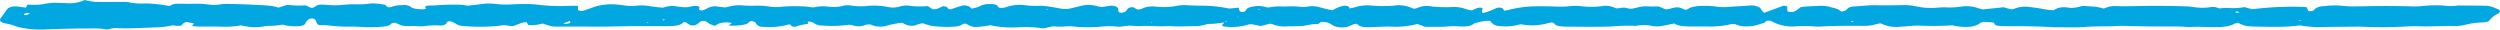 <svg xmlns="http://www.w3.org/2000/svg" xmlns:xlink="http://www.w3.org/1999/xlink" width="640.974" height="7.572" viewBox="0 0 640.974 7.572">
  <defs>
    <clipPath id="clip-path">
      <rect id="Rectangle_4118" data-name="Rectangle 4118" width="640.974" height="7.572" fill="#00a7e1"/>
    </clipPath>
  </defs>
  <g id="Group_2774" data-name="Group 2774" transform="translate(0 0)">
    <g id="Group_2773" data-name="Group 2773" transform="translate(0 0)" clip-path="url(#clip-path)">
      <path id="Path_307976" data-name="Path 307976" d="M423.824,6.691a6.844,6.844,0,0,0,2.476-.084c.931-.162,1.812-.352,3.006-.588,1.106.832,3.386.776,5.6.774.874,0,1.749-.006,2.623,0a24.3,24.3,0,0,0,6.405-.623,3.952,3.952,0,0,1,.626-.021,3.046,3.046,0,0,1,.514.116,6.057,6.057,0,0,0,2.69.493,9.145,9.145,0,0,0,2.9-.4c.543-.168,1.1-.332,1.62-.5.5-.166.18-.492,1.119-.577a3.543,3.543,0,0,1,.6.06,10.152,10.152,0,0,1,1.017.514,11.225,11.225,0,0,0,5.363.907,27.567,27.567,0,0,1,5.069.04,9.116,9.116,0,0,0,1.3,0c3.463-.187,6.958-.205,10.455-.187a11.474,11.474,0,0,0,4.1-.493A5.358,5.358,0,0,1,482.157,6a5.675,5.675,0,0,1,.649.255,8.921,8.921,0,0,0,4.486.59c.862-.037,1.712-.112,2.548-.191a18.723,18.723,0,0,1,2.884-.066,76.224,76.224,0,0,0,7.825-.095c.234.049.491.112.774.16,2.8.477,4.777.293,6.142-.572a2.646,2.646,0,0,1,.4-.278,6.956,6.956,0,0,1,.736-.217l2.493.177c.082.078.177.14.209.2.283.58.455.653,2.1.715.973.037,1.963.051,2.944.044,3.069-.021,6.115.035,9.14.2.75.042,1.52.072,2.28.07,2.295-.006,4.7.1,6.852-.082,2.4-.205,4.744-.126,7.108-.183.214-.005.42-.043.635-.049.75-.022,1.514-.072,2.252-.048,3.248.1,6.5.148,9.765.163,2.172.01,4.373-.079,6.508.132a4.337,4.337,0,0,0,.651,0c1.858-.116,3.686,0,5.536.034,2.332.04,4.585-.11,5.807-.869a5.147,5.147,0,0,1,.859-.268c1.782.869,2.291.964,5.324,1.008,1.2.017,2.406.052,3.6.036a46.351,46.351,0,0,0,7.035-.362,26.808,26.808,0,0,0,6.018.417q3.764-.054,7.532-.083c.871-.008,1.762-.025,2.612.021a103.649,103.649,0,0,0,10.442-.041c1.185-.055,2.418-.138,3.58-.091,3.074.124,6.1-.106,9.153-.072a11.52,11.52,0,0,0,2.768-.225,18.553,18.553,0,0,1,4.635-.679c.946-.045,1.671-.228,1.826-.517A5.994,5.994,0,0,1,640.4,3.537c.888-.533.77-.966-.5-1.4-.367-.124-.6-.289-1-.4a5.494,5.494,0,0,0-1.363-.259c-2.381-.046-4.77-.055-7.156-.071a3.63,3.63,0,0,0-.618.063,10.179,10.179,0,0,1-2.515.029,29.252,29.252,0,0,0-6.111.043,22.794,22.794,0,0,1-3.551.072c-2.28-.053-4.574-.073-6.861-.067s-4.58.081-6.871.088A24.23,24.23,0,0,1,600.64,1.5a19.237,19.237,0,0,0-4.756.083,3.867,3.867,0,0,0-2.424.747c-.187.216-.191.486-1.118.565-.826-.1-.577-.331-.67-.521a6.522,6.522,0,0,0-.36-.577,85.643,85.643,0,0,0-13.888.569l-1.992-.549a15.843,15.843,0,0,1-4.172.214,16.475,16.475,0,0,0-2.164.126l-1.251-.373a6.657,6.657,0,0,0-.813,0,13.83,13.83,0,0,1-4.67.017,22.074,22.074,0,0,0-2.531-.192c-2.615-.057-5.24-.121-7.857-.11-3.162.013-6.313.167-9.489.075a5.625,5.625,0,0,0-2.289.316c-.248.106-.551.2-.829.3-1.732-.462-1.732-.462-5.39-.674-.532.128-1.091.295-1.748.407a5.9,5.9,0,0,1-1.519.091c-2.18-.383-3.189,0-4.021.542a2.574,2.574,0,0,1-.4.065,21.48,21.48,0,0,1-2.864-.39c-.951-.162-1.943-.316-2.975-.413a7.229,7.229,0,0,0-3.952.417,4.853,4.853,0,0,1-.84.17l-1.964-.545-5.3.555c-.592-.161-1.126-.281-1.557-.429a8.988,8.988,0,0,0-4.163-.258,20.545,20.545,0,0,1-3.511.173,14.028,14.028,0,0,0-1.947.031,18.729,18.729,0,0,1-6.179-.345,12.39,12.39,0,0,0-2.412-.276c-2.486.023-4.933.105-7.46.034-1.879-.053-3.848.2-5.775.318a2.741,2.741,0,0,0-1.623.453,3.8,3.8,0,0,1-.612.58,5.753,5.753,0,0,1-.992.276,6.732,6.732,0,0,0-1.131-.678c-.46-.182-1.161-.3-1.689-.471a8.68,8.68,0,0,0-2.995-.311c-1.588.083-3.24.109-4.64.309-.541.388-.973.736-1.522,1.066a2.637,2.637,0,0,1-1,.2c-.648,0-.882-.187-.917-.36-.06-.305,0-.612-.049-.917-.027-.169-.152-.342-1.013-.334l-2.245.831-2.661.981c-.269-.281-.473-.466-.621-.655s-.217-.4-.392-.6a3.95,3.95,0,0,0-2.671-.606c-.538.009-1.068.063-1.6.1-1.284.08-2.573.152-3.852.241a12.672,12.672,0,0,1-3.152-.081,16.88,16.88,0,0,0-2.531-.179c-2.091-.024-3.919.133-4.73.838a3,3,0,0,1-.666.173C430.22,1.7,430.226,1.7,427.9,2.3a7.68,7.68,0,0,1-.885.1l-1.662-.74c-1.007,0-1.889.028-2.735-.014a8.28,8.28,0,0,0-2.708.25c-.4.113-.85.213-1.307.3a6.485,6.485,0,0,1-.7.042l-1.536-.3L414.6,2.15a2.536,2.536,0,0,1-.4-.066,5.787,5.787,0,0,0-3.768-.47,21.571,21.571,0,0,1-4.817,0,12.161,12.161,0,0,0-2.883-.052,26.331,26.331,0,0,1-4.189.1c-1.307-.027-2.627-.074-3.925-.044a29.13,29.13,0,0,0-8.271,1.041,5.059,5.059,0,0,1-.714.056,2.959,2.959,0,0,0-.4-.577,2.07,2.07,0,0,0-1.574-.07c-.268.106-.449.236-.735.337a13.635,13.635,0,0,1-2.759.94c-.114-.209-.247-.332-.234-.455a6.429,6.429,0,0,0,.18-.708c0-.08-.282-.2-.512-.225a2.55,2.55,0,0,0-.834.1c-.474.176-.86.375-1.392.614a9.255,9.255,0,0,1-1.385-.3,9.069,9.069,0,0,0-3.944-.551,34.118,34.118,0,0,1-5.123-.185,5.927,5.927,0,0,0-3.593.425,3.3,3.3,0,0,1-.666.17,3.633,3.633,0,0,1-.377-.061,2.455,2.455,0,0,1-.392-.162,8.5,8.5,0,0,0-4.744-.541c-1.022.089-2.147.085-3.223.082-.755,0-1.511-.068-2.259-.118a10.225,10.225,0,0,0-3.9.329c-.5.17-1.219.281-1.838.418l-.011.006c.007-.135.1-.276,0-.4a2.134,2.134,0,0,0-1.739-.235,8.793,8.793,0,0,0-1.309.444c-.431.185-.767.391-1.233.633-.608-.118-1.083-.192-1.491-.292-.686-.169-1.316-.359-2-.53a6.467,6.467,0,0,0-2.732-.129,7.671,7.671,0,0,1-2.486.026,15.572,15.572,0,0,0-1.9-.069c-.867,0-1.757.071-2.6.029a12.645,12.645,0,0,0-3.208.281c-.29-.047-.409-.055-.48-.078a6.872,6.872,0,0,0-2.96-.259c-1.235.14-1.956.42-2.231.816a1.693,1.693,0,0,1-.363.495,1.71,1.71,0,0,1-.719.14,1.113,1.113,0,0,1-.621-.2,4.321,4.321,0,0,1-.23-.9c-2.283.236-2.465.281-3.2.1a34.1,34.1,0,0,0-6.818-.6c-1.086-.033-2.183-.05-3.254-.11a10.037,10.037,0,0,0-2.516.131,18.078,18.078,0,0,1-5.328.243,6.518,6.518,0,0,0-3.61.451,2.155,2.155,0,0,1-1.362.229,4.262,4.262,0,0,1-.452-.245,1.315,1.315,0,0,0-1.115-.28,1.417,1.417,0,0,0-.744.3c-.242.225-.308.468-.539.694a2.692,2.692,0,0,1-.677.341,1.849,1.849,0,0,1-1.1-.071,1.335,1.335,0,0,1-.192-.7c.037-.321-.141-.612-.852-.851a7.874,7.874,0,0,0-.806-.166l-2.544.373c-.44-.072-.742-.112-1.01-.168a8.385,8.385,0,0,0-4.905.027c-.769.19-1.535.383-2.356.549a5.972,5.972,0,0,1-2.18.014c-1.143-.2-2.262-.419-3.453-.587a12.377,12.377,0,0,0-2.186-.137,19.387,19.387,0,0,1-3.5-.149,10.665,10.665,0,0,0-4.25.265c-.322.092-.616.194-.946.283a3.277,3.277,0,0,1-1.645.055,5.212,5.212,0,0,0-.332-.433c-.344-.377-.926-.5-2.119-.475a5.584,5.584,0,0,0-1.945.328A7.423,7.423,0,0,1,249.1,2.2c-.149-.147-.261-.264-.383-.379a2.653,2.653,0,0,0-2.411-.255c-.666.172-1.216.387-1.82.583l-.843.27c-1.114-.2-.223-.743-1.918-.823-.36.17-.745.367-1.183.553a2.675,2.675,0,0,1-1.469.193l-1.186-.787a22.624,22.624,0,0,1-4.242-.011,5.782,5.782,0,0,0-2.95.133,6.493,6.493,0,0,1-3.267.078,18.076,18.076,0,0,0-5.038-.23,16.116,16.116,0,0,1-4.123-.091,5.068,5.068,0,0,0-2.154.067,10.094,10.094,0,0,1-3.678.21,10.151,10.151,0,0,0-3.841.2c-1.1-.11-2.016-.27-2.951-.281a42.482,42.482,0,0,0-5.2.091,11.024,11.024,0,0,1-3.176-.038,19.581,19.581,0,0,0-4.12-.208c-.947.03-1.942-.04-2.9-.093a9.159,9.159,0,0,0-3.042.239c-.386.112-.858.195-1.3.293L183.278,1.6c-1.966.171-2,.836-3.458,1.128-.264-.118-.572-.193-.583-.272-.027-.2.122-.4.119-.606s-.793-.38-1.4-.312a5.441,5.441,0,0,0-.847.146,6.331,6.331,0,0,1-2.45.1c-.516-.055-1.015-.125-1.521-.189a5.85,5.85,0,0,0-2.155.1c-.335.083-.663.169-1.119.285-1.008-.118-2.072-.2-3.015-.362a12.184,12.184,0,0,0-3.743-.151,11.711,11.711,0,0,1-2.872-.055c-.514-.057-1-.139-1.529-.184a14.745,14.745,0,0,0-6.475.581c-.818.318-1.7.621-2.6.916a2.941,2.941,0,0,1-.893.039c-.246-.032-.524-.145-.537-.227a5.907,5.907,0,0,1,0-1.047c-.643,0-1.278-.022-1.9,0a48.743,48.743,0,0,1-8.674-.314,22.822,22.822,0,0,0-2.864-.134c-1.088-.008-2.2.009-3.267.073A22.726,22.726,0,0,1,127.012,1a13.564,13.564,0,0,0-3.8.072c-1.082.158-2.238.267-3.314.392a14.254,14.254,0,0,0-3.063-.264c-1.772-.042-3.455.057-5.154.177-.722.051-1.6,0-2.182.107-.926.176-.22.5-.32.756-.02.052-.257.1-.4.143-1.66.009-3-.118-3.531-.692a3.288,3.288,0,0,0-2.09-.362,7.84,7.84,0,0,0-3.037.514,4.618,4.618,0,0,1-.682.013l-.762-.653c-.73-.1-1.4-.221-2.131-.277a9.181,9.181,0,0,0-1.876,0,19.921,19.921,0,0,1-3.808.167,25.007,25.007,0,0,0-2.853.156,21.119,21.119,0,0,1-3.542.05c-2.837-.208-2.842-.193-4.069.644a4.024,4.024,0,0,1-.671.071L78.34,1.358a22.326,22.326,0,0,1-4.278-.08,5.158,5.158,0,0,0-.7.043l-1.975.643c-1.7-.643-4.127-.608-6.343-.737C62.8,1.094,60.494,1.051,58.206,1a11.362,11.362,0,0,0-1.876.137,8.972,8.972,0,0,1-2.825.033A21.978,21.978,0,0,0,49.356.976c-.863.026-1.746,0-2.617-.013-2.081-.034-2.08-.037-3.293.567-.946-.144-1.856-.321-2.847-.423C39.475.992,38.287.892,37.115.877A14.979,14.979,0,0,1,32.862.549,8.368,8.368,0,0,0,31.285.5c-2.176,0-4.354.02-6.527,0A12,12,0,0,1,22.979.282C22.522.208,22.131.1,21.711,0a8.973,8.973,0,0,1-4.688.8c-.651,0-1.3-.045-1.954-.056a14.232,14.232,0,0,0-3.445.209,12.408,12.408,0,0,1-2.1.27c-.79.038-1.626-.017-2.489-.033l-.392.766c-.841-.108-1.5-.216-2.2-.278a4.082,4.082,0,0,0-2.2.315,1.868,1.868,0,0,0-.494.483C1.285,3.1.848,3.737.4,4.368a3.579,3.579,0,0,0-.344.5c-.238.518.22.96,1.749,1.217A10.537,10.537,0,0,1,3.951,6.7a16.722,16.722,0,0,0,1.741.456,25.918,25.918,0,0,0,6.584.354c3.809-.119,7.611-.222,11.448-.219a21.747,21.747,0,0,1,3.924.284,6.364,6.364,0,0,1,2.869-.34c2.854.117,5.657-.092,8.478-.174.976-.029,1.978-.069,2.895-.169.9-.1,1.7-.28,2.467-.411a5.848,5.848,0,0,0,2.121.085,5.882,5.882,0,0,1,.573-.609,4.435,4.435,0,0,1,.71-.349l2,.426-.551.651c.752.049,1.359.119,1.971.123,1.858.016,3.731-.035,5.574.02a21.529,21.529,0,0,0,4.867-.3c.282.016.4.015.492.03.191.032.376.069.548.11a12.091,12.091,0,0,0,4.9.108,7.414,7.414,0,0,1,1.514-.154,18.036,18.036,0,0,0,3.4-.313,11.019,11.019,0,0,0,3.3.424c1.27.009,2.049-.157,2.39-.552a6.731,6.731,0,0,0,.334-.6,2.225,2.225,0,0,1,.557-.581A1.8,1.8,0,0,1,80.3,4.754c1.208.482.421,1.138,1.489,1.671a23.421,23.421,0,0,1,2.519.105,38.274,38.274,0,0,0,5.762.286c.978.008,1.969.043,2.923.111A34.215,34.215,0,0,0,97.209,6.9c1.574-.08,2.665-.26,3.054-.77.123-.162.373-.33,1.115-.3a16.35,16.35,0,0,0,1.707.728,11.174,11.174,0,0,0,2.827.085c.431.01.85.07,1.281.08a10.148,10.148,0,0,0,1.6-.016,17.828,17.828,0,0,1,3.8-.18,2.529,2.529,0,0,0,1.716-.377c.322-.236-.036-.562,1.039-.731a5.352,5.352,0,0,1,1.763.828,4.3,4.3,0,0,0,1.779.413,44.1,44.1,0,0,0,9.622-.131,4.619,4.619,0,0,1,1.56.014c.438.075.943.111,1.418.165.621-.227,1.078-.42,1.62-.585A3.982,3.982,0,0,1,135,5.7l.5.743a10.767,10.767,0,0,0,3.612-.409c.426.137.909.271,1.306.426a6.9,6.9,0,0,0,2.57.36c3.7-.035,7.411-.005,11.114,0,3.025.008,6.083-.125,9.137-.131,1.522,0,3.045.017,4.568.018,1.3,0,2.611.009,3.909-.02,1.846-.041,3.041-.335,3.382-.926a3,3,0,0,1,.6-.121c.38.244.722.491,1.147.723a1.9,1.9,0,0,0,.742.159,2.993,2.993,0,0,0,.995-.209c.436-.272.718-.568,1.1-.848a1.191,1.191,0,0,1,.5-.106,2.8,2.8,0,0,1,.808.115c.416.238.677.5,1.107.737a9.623,9.623,0,0,0,1.253.4A5.041,5.041,0,0,1,184.2,6.1a4.357,4.357,0,0,1,1.2-.305,7.725,7.725,0,0,1,1.836.015c.674.151.088.36-.222.536-.09.051-.053.124-.086.22a15.866,15.866,0,0,0,3.717-.236c1.331-.168,1.035-.649,1.972-.966a4.68,4.68,0,0,1,.92.281,2.861,2.861,0,0,1,.475.592c.5.594.984.7,3.032.672a16.6,16.6,0,0,0,5.267-.666c.9.113.052.582,1.527.629.427-.132.906-.315,1.5-.451.572-.133,1.259-.218,1.831-.313l-.092-.566a2.638,2.638,0,0,1,1.884.568,4,4,0,0,0,2.029.44,30.073,30.073,0,0,0,6.673-.215,3.183,3.183,0,0,1,.318.023c.279.051.547.109.818.164a4.225,4.225,0,0,0,2.8-.03,3.373,3.373,0,0,1,1.671-.2,1.385,1.385,0,0,0,.389.173,5.9,5.9,0,0,0,3.914.056,28.773,28.773,0,0,1,3.7-.7c.4.2.706.371,1.084.53a3.867,3.867,0,0,0,2.505.1,4.561,4.561,0,0,1,1.83-.47,14.835,14.835,0,0,0,2.435.694,30.177,30.177,0,0,0,3.844.207c1.665,0,3.3-.118,3.893-.728a4,4,0,0,1,.691-.11c.209.1.451.2.643.316,1.007.587,1.766.68,3.644.423.678-.093,1.326-.207,2.023-.317a26.644,26.644,0,0,0,7.249.524,28.492,28.492,0,0,1,6.333.3l2.529-.548a19.1,19.1,0,0,0,3.516.009,6.754,6.754,0,0,1,1.573.031,38.323,38.323,0,0,0,7.108.058,20.709,20.709,0,0,1,4.175-.018,7.765,7.765,0,0,0,1.854-.1,8.559,8.559,0,0,1,2.494-.086,9.607,9.607,0,0,0,1.607.046c2.5-.144,4.987.192,7.474-.006,2.056.164,4.115.062,6.184.028a9.773,9.773,0,0,0,2.938-.354,4.564,4.564,0,0,1,1.372-.235c1.407.027,2.474-.258,3.751-.332l.4-.439c.276.284-.287.314-.472.414a5.229,5.229,0,0,0-.537.588c-.19.29.243.484,1.1.508a14.237,14.237,0,0,0,5.6-.574,5.115,5.115,0,0,1,.751-.079l2.414.461,2.288-.585a3.564,3.564,0,0,1,.624.092,7.916,7.916,0,0,0,3.869.575c.977-.027,1.975,0,2.941-.041a10.4,10.4,0,0,0,2.078-.234,13.294,13.294,0,0,1,2.931-.33c.113-.082.19-.144.28-.2.174-.116.352-.328.534-.328a6.669,6.669,0,0,1,1.443.149,3.685,3.685,0,0,1,.943.409c.275.146.447.311.735.455a5.573,5.573,0,0,0,3.827.138c.368-.122.608-.281.945-.413.24-.094.545-.173.9-.283a2.869,2.869,0,0,1,.626.3c.387.5,1.531.63,2.97.607.758-.012,1.508-.068,2.265-.093.971-.032,1.946-.073,2.919-.073a22.1,22.1,0,0,0,7.016-.659l1.964.723c1.256,0,2.337.015,3.417,0,.752-.007,1.546,0,2.241-.079a16.293,16.293,0,0,1,2.888-.043c1.665.112,3.045.012,3.764-.536a1.489,1.489,0,0,1,.5-.261,11.327,11.327,0,0,1,3.839-.62,5.271,5.271,0,0,0,.9.9,2.831,2.831,0,0,0,1.283.427,14.4,14.4,0,0,0,4.645-.186c.375-.112.808-.206,1.008-.256a22.658,22.658,0,0,0,2.972.286,16.046,16.046,0,0,0,4.1-.575,8.772,8.772,0,0,1,1.017-.187c.283.144.551.223.6.314.311.577,1.437.765,3.236.777,3.706.025,7.412.078,11.107-.03a47.6,47.6,0,0,1,6.378-.171,1.158,1.158,0,0,0,.311-.025,9.957,9.957,0,0,1,4.239.088l.011-.005m-279-.822c.352-.159.757-.307,1.2-.483.485.5.049.7-1.541.75a1.373,1.373,0,0,1,.341-.267M6.832,3.849a1.722,1.722,0,0,1-.542,0c-.375-.161.183-.524.836-.544a2.284,2.284,0,0,1,.517.153c-.253.128-.5.269-.811.4M574.2,3.18a2.494,2.494,0,0,1-.5.084,6.275,6.275,0,0,1-.72-.164l.517-.2.7.276M166.032,5.807c-.009,0-.149-.026-.227-.04.087-.043.17-.087.271-.127.008,0,.147.026.226.041-.086.043-.168.087-.269.126m308.776-.4a2.348,2.348,0,0,1,.429.1c.036.019-.163.081-.255.123l-.456-.1.281-.127M589.435,5.35c-.037,0-.086-.069-.053-.078.118-.031.27-.05.409-.073l.115.156c-.161,0-.32,0-.471,0m-266.9-2.974a.969.969,0,0,1,.137-.072c.138.027.28.052.407.084a1.077,1.077,0,0,1-.138.072c-.139-.027-.28-.052-.407-.084m-54.359.074.431-.051c.013.03.068.068.029.089a1.432,1.432,0,0,1-.266.033l-.194-.07M170.114,5.208c-.1-.044-.287-.093-.265-.13s.224-.089.348-.132l.3.131-.379.131M295,5.673l.385-.077c.021.03.08.063.051.086a1.041,1.041,0,0,1-.227.05L295,5.673M97.966,5.591l.01-.078.215.041ZM12.066,5.5l.221.027-.182.047ZM317.3,4.3a.856.856,0,0,1,.2.041c.017.017-.064.043-.1.066l-.212-.04L317.3,4.3M581.814,5.6l-.116-.055.207,0Z" transform="translate(0 0)" fill="#00a7e1"/>
    </g>
  </g>
</svg>
